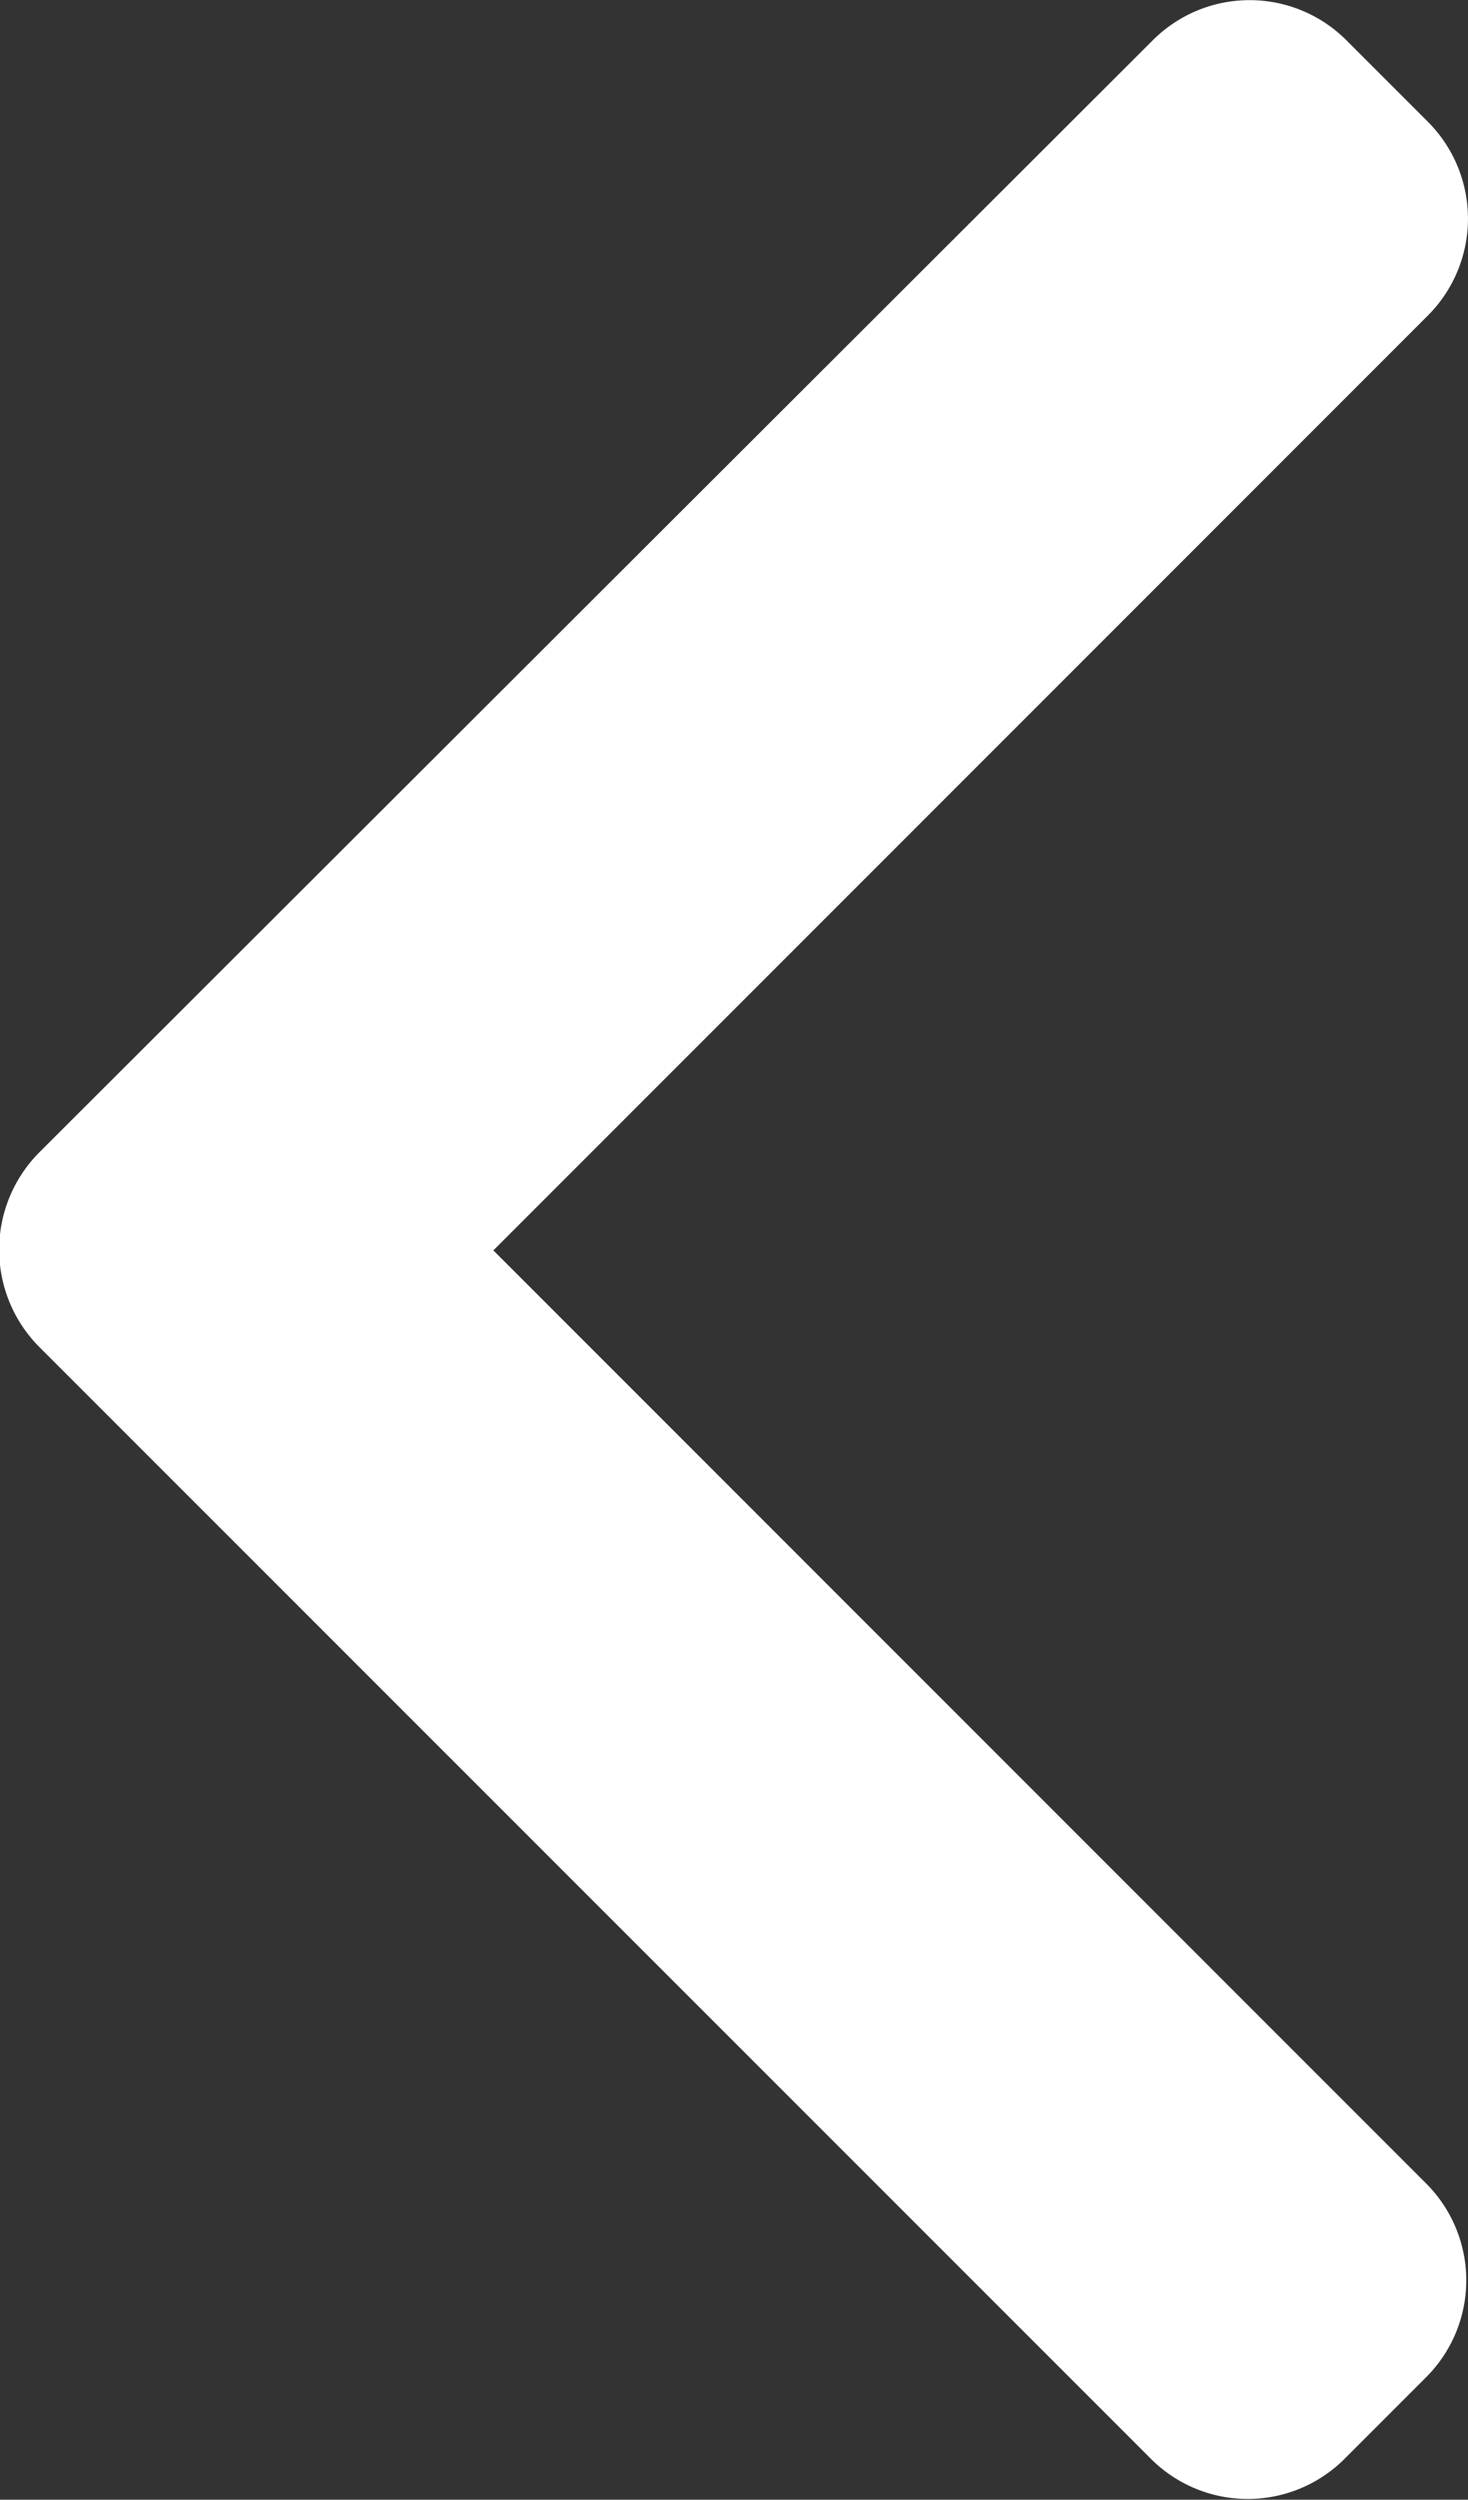 <svg xmlns="http://www.w3.org/2000/svg" width="8.281" height="14.096" viewBox="0 0 8.281 14.096">
  <rect x="0" y="0" width="8.281" height="14.096" fill="#333333" stroke="none"/>
  <g id="left-arrow" transform="translate(0)">
    <g id="Group_509" data-name="Group 509" transform="translate(0 0)">
      <path id="Path_293" data-name="Path 293" d="M104.263,7.051l5.273-5.273a.773.773,0,0,0,0-1.09l-.462-.462a.772.772,0,0,0-1.09,0L101.7,6.5a.778.778,0,0,0,0,1.094l6.273,6.272a.772.772,0,0,0,1.091,0l.462-.462a.772.772,0,0,0,0-1.09Z" transform="translate(-101.48 0)" fill="#fff"/>
    </g>
  </g>
</svg>
